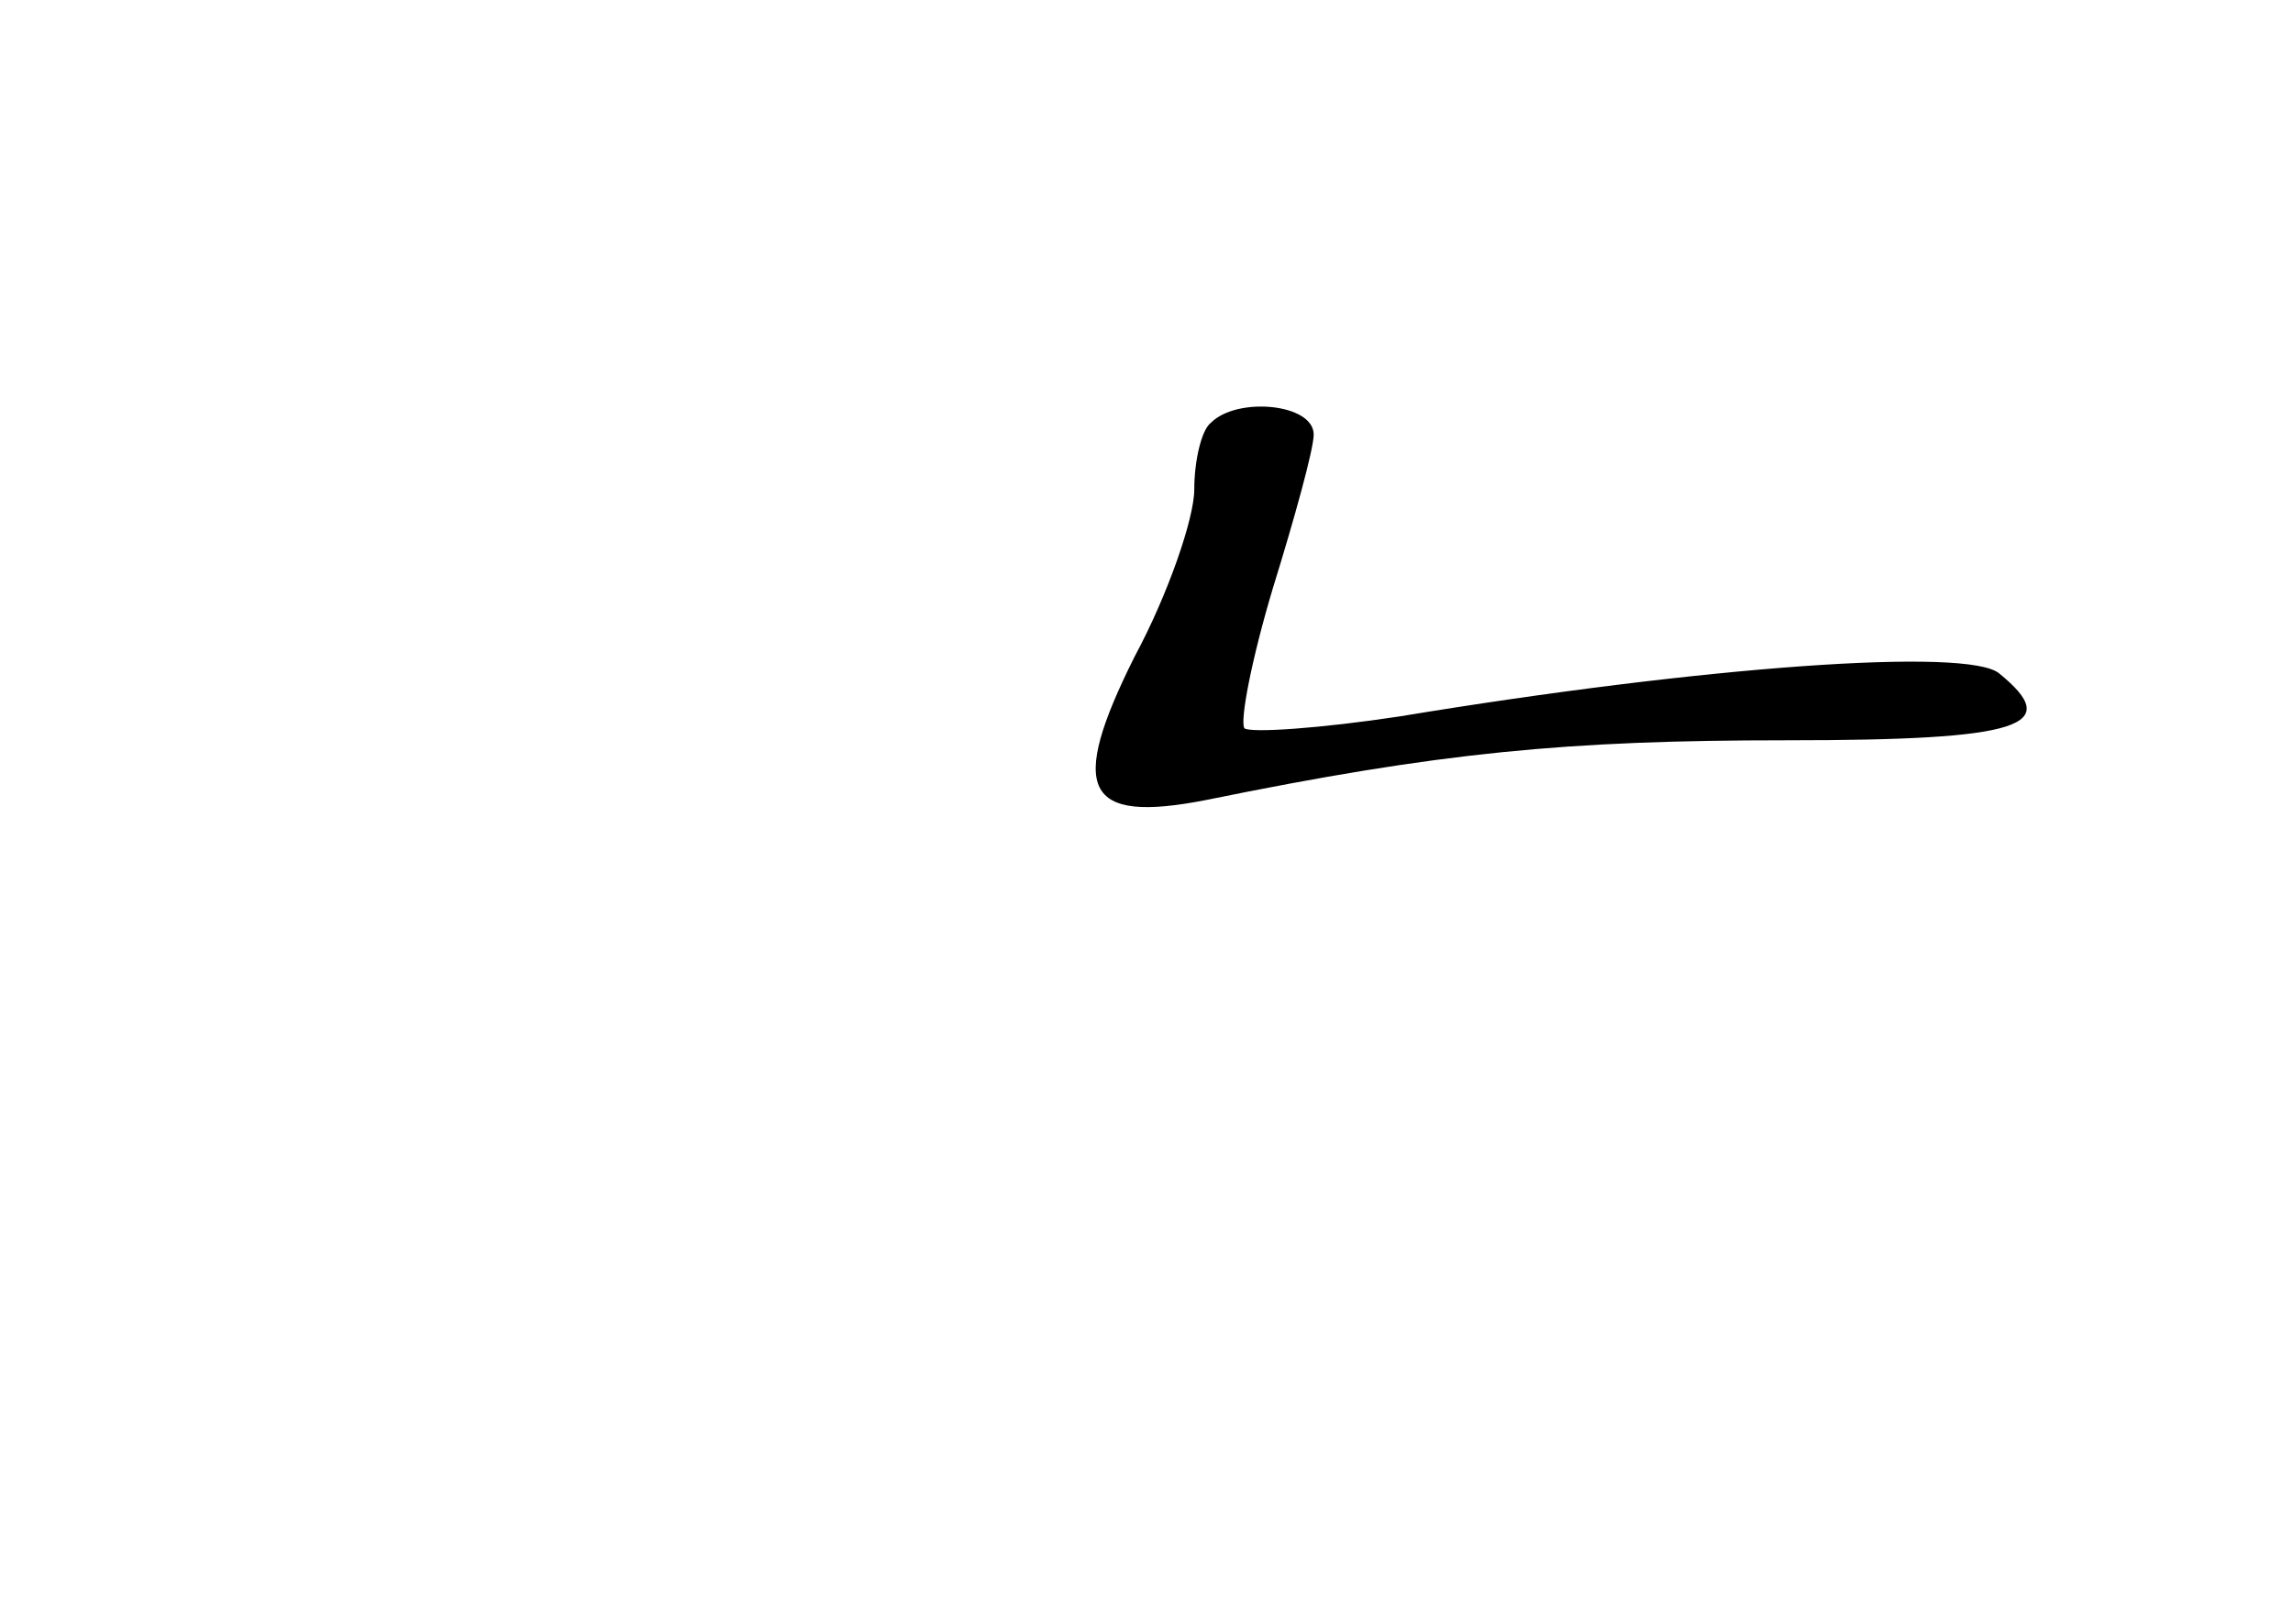 <?xml version="1.0" standalone="no"?>
<!DOCTYPE svg PUBLIC "-//W3C//DTD SVG 20010904//EN"
 "http://www.w3.org/TR/2001/REC-SVG-20010904/DTD/svg10.dtd">
<svg version="1.0" xmlns="http://www.w3.org/2000/svg"
 width="96pt" height="68pt" viewBox="0 0 96 68"
 preserveAspectRatio="xMidYMid meet">
<g transform="translate(0,68) scale(0.1,-0.1)"
fill="#000000" stroke="none">
<path d="M507 503 c-4 -3 -7 -16 -7 -28 0 -12 -11 -44 -25 -70 -28 -56 -21
-70 30 -60 98 20 151 25 243 25 99 0 116 6 89 28 -13 11 -124 3 -251 -18 -33
-5 -62 -7 -65 -5 -2 3 3 29 12 59 9 29 17 58 17 64 0 13 -32 16 -43 5z"/>
</g>
</svg>
